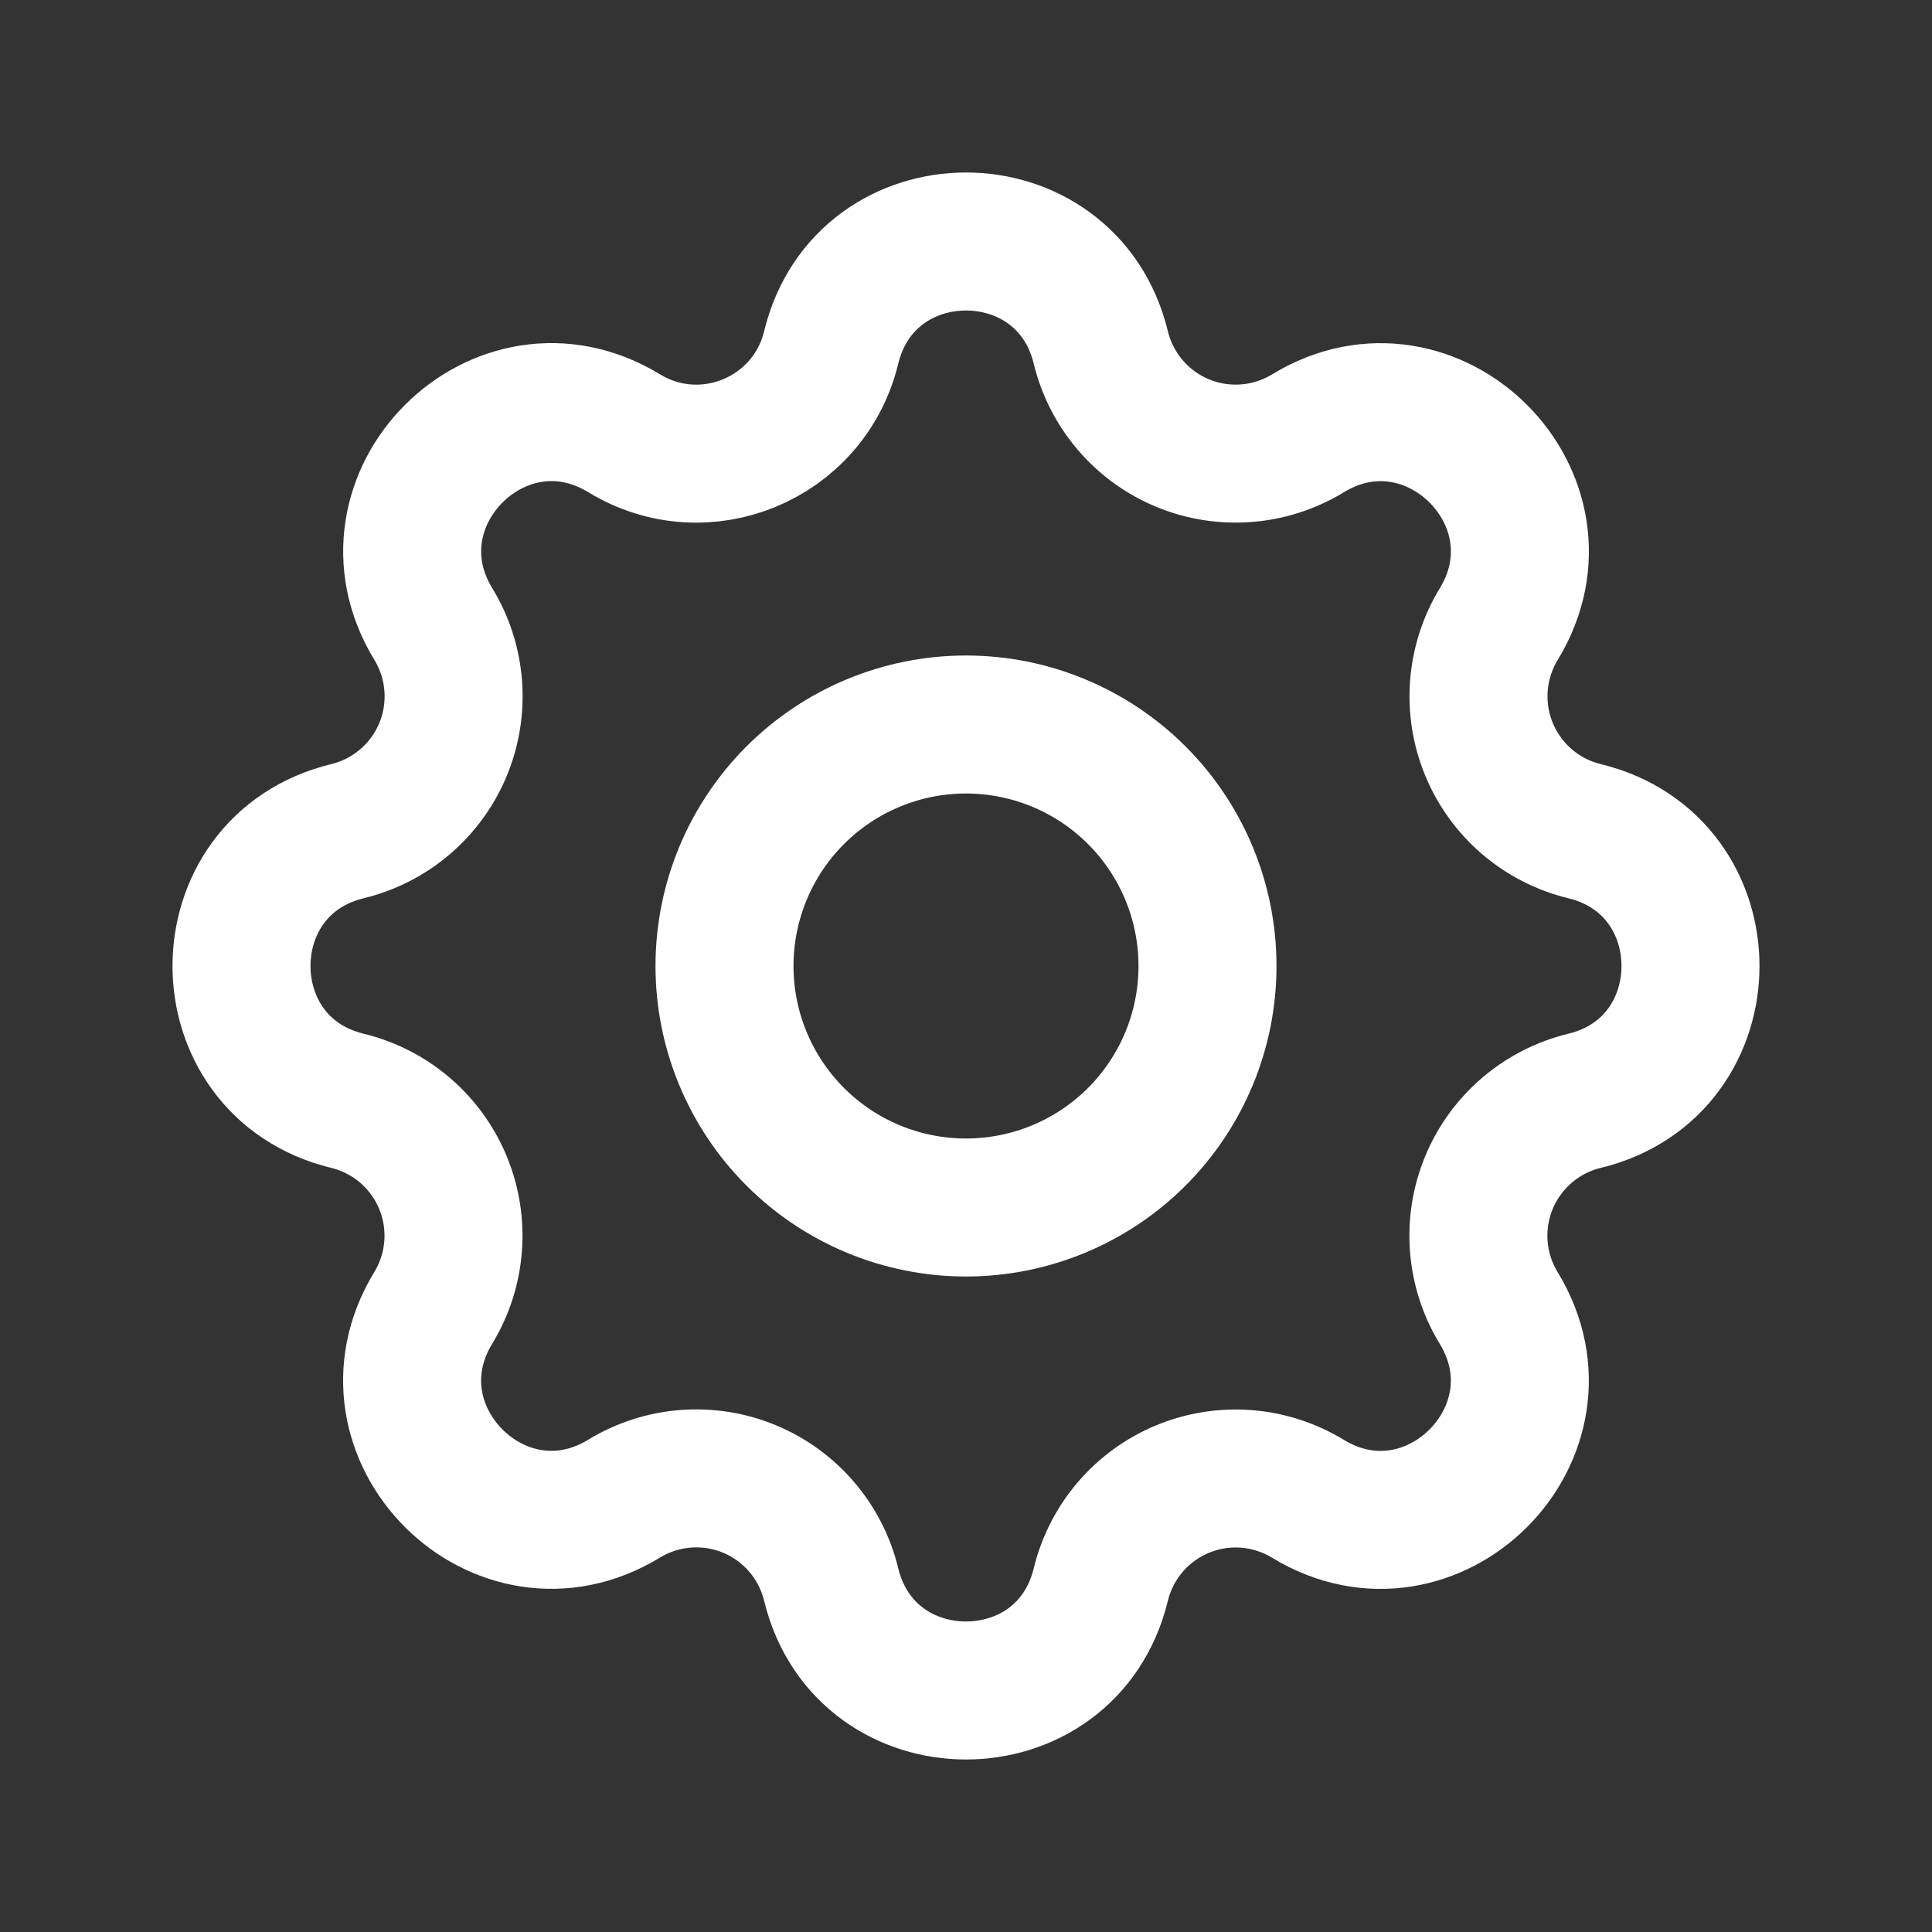 <svg width="56" height="56" viewBox="0 0 56 56" fill="none" xmlns="http://www.w3.org/2000/svg">
<rect x="0" y="0" width="56" height="56" fill="#333333" stroke="none"/>
<path d="M24.092 10.073C25.086 5.976 30.914 5.976 31.908 10.073C32.057 10.688 32.35 11.26 32.762 11.741C33.173 12.223 33.693 12.6 34.278 12.842C34.863 13.085 35.497 13.185 36.129 13.136C36.76 13.087 37.371 12.89 37.912 12.56C41.512 10.367 45.635 14.488 43.442 18.09C43.113 18.631 42.916 19.241 42.867 19.872C42.818 20.503 42.919 21.137 43.161 21.722C43.403 22.307 43.78 22.826 44.26 23.238C44.741 23.65 45.312 23.942 45.927 24.092C50.024 25.086 50.024 30.914 45.927 31.908C45.312 32.057 44.74 32.35 44.259 32.762C43.778 33.173 43.4 33.693 43.158 34.278C42.916 34.863 42.815 35.497 42.864 36.129C42.913 36.76 43.11 37.371 43.44 37.912C45.633 41.512 41.512 45.635 37.91 43.442C37.369 43.113 36.758 42.916 36.127 42.867C35.496 42.818 34.863 42.919 34.278 43.161C33.693 43.403 33.174 43.78 32.762 44.26C32.35 44.741 32.058 45.312 31.908 45.927C30.914 50.024 25.086 50.024 24.092 45.927C23.942 45.312 23.65 44.74 23.238 44.259C22.826 43.778 22.307 43.4 21.722 43.158C21.137 42.916 20.503 42.815 19.871 42.864C19.24 42.913 18.629 43.11 18.088 43.44C14.488 45.633 10.365 41.512 12.558 37.91C12.887 37.369 13.084 36.758 13.133 36.127C13.182 35.496 13.081 34.863 12.839 34.278C12.597 33.693 12.22 33.174 11.74 32.762C11.259 32.35 10.688 32.058 10.073 31.908C5.976 30.914 5.976 25.086 10.073 24.092C10.688 23.942 11.26 23.65 11.741 23.238C12.223 22.826 12.6 22.307 12.842 21.722C13.085 21.137 13.185 20.503 13.136 19.871C13.087 19.24 12.89 18.629 12.56 18.088C10.367 14.488 14.488 10.365 18.09 12.558C20.424 13.977 23.448 12.721 24.092 10.073Z" stroke="white" stroke-width="4" stroke-linecap="round" stroke-linejoin="round"/>
<path d="M21 28C21 29.857 21.738 31.637 23.05 32.95C24.363 34.263 26.143 35 28 35C29.857 35 31.637 34.263 32.95 32.95C34.263 31.637 35 29.857 35 28C35 26.143 34.263 24.363 32.95 23.05C31.637 21.738 29.857 21 28 21C26.143 21 24.363 21.738 23.05 23.05C21.738 24.363 21 26.143 21 28Z" stroke="white" stroke-width="4" stroke-linecap="round" stroke-linejoin="round"/>
</svg>
